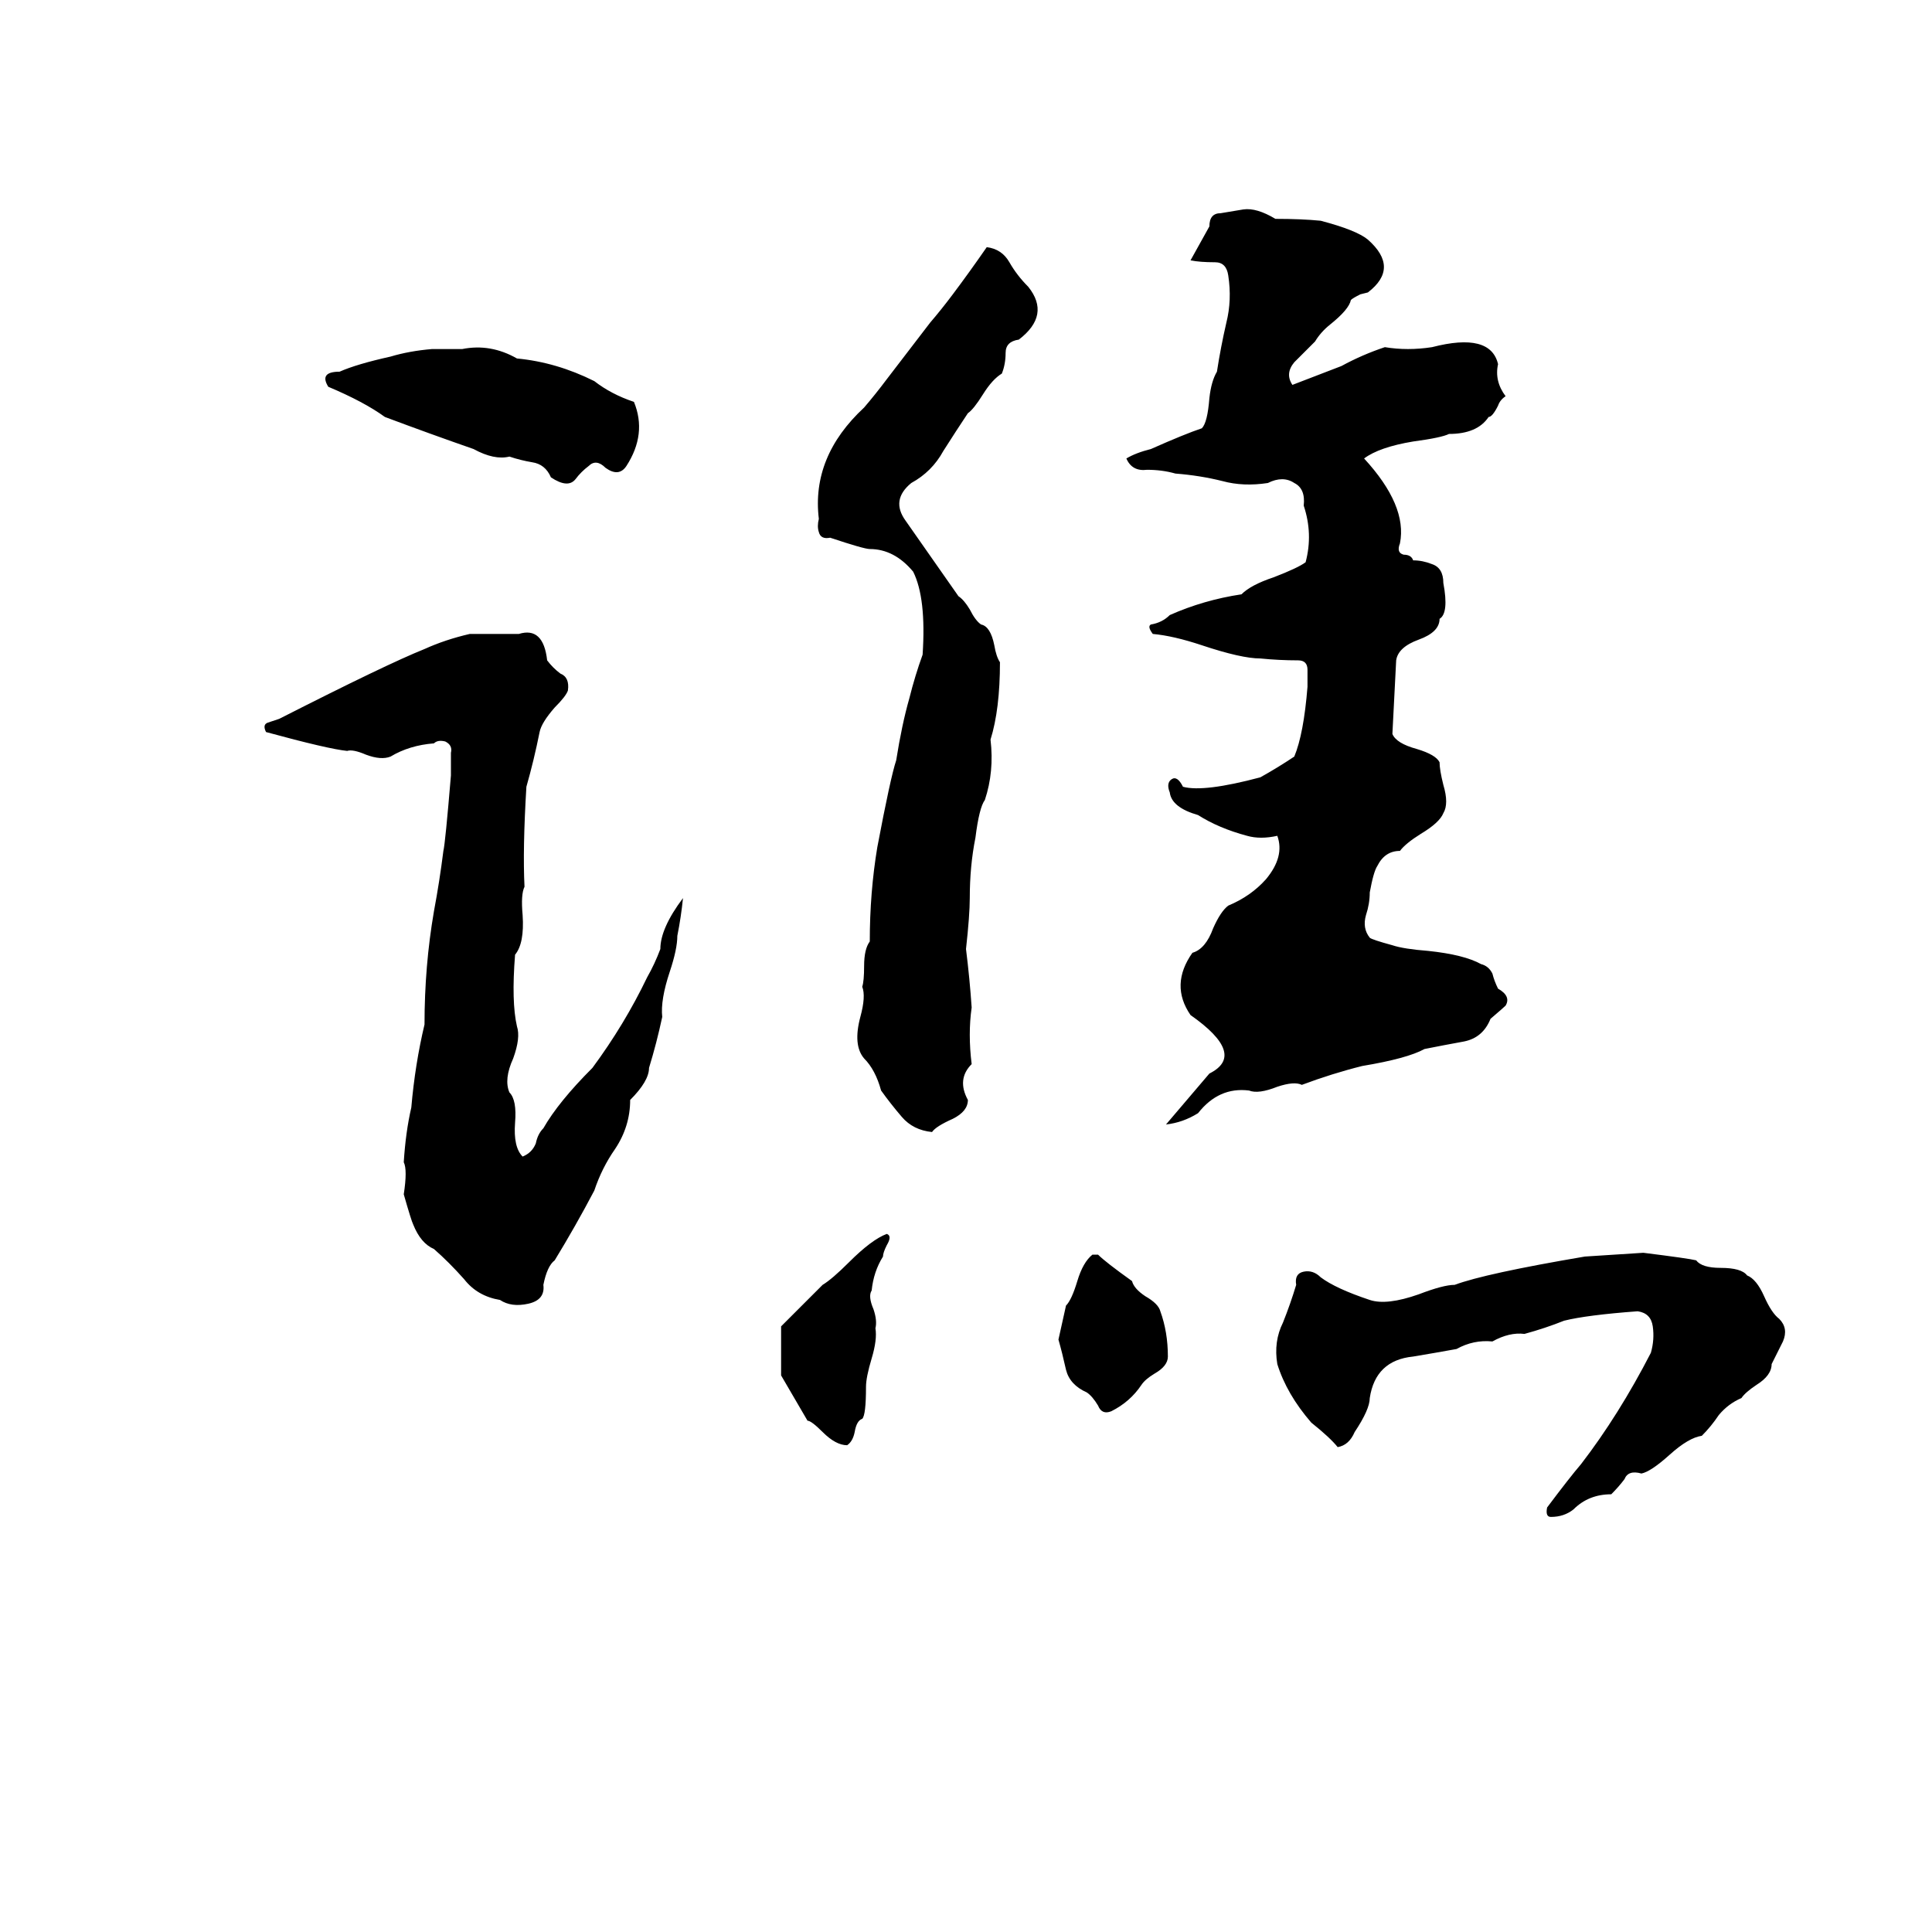 <svg xmlns="http://www.w3.org/2000/svg" viewBox="0 -800 1024 1024">
	<path fill="#000000" d="M659 -689Q666 -690 676 -684Q690 -684 700 -683Q719 -678 725 -673Q742 -658 725 -645L721 -644Q717 -642 716 -641Q715 -636 705 -628Q700 -624 697 -619Q692 -614 686 -608Q681 -602 685 -596Q698 -601 711 -606Q722 -612 734 -616Q746 -614 759 -616Q790 -624 794 -607Q792 -598 798 -590Q795 -588 794 -585Q791 -579 789 -579Q783 -570 768 -570Q764 -568 749 -566Q731 -563 723 -557Q746 -532 742 -512Q740 -507 744 -506Q748 -506 749 -503Q754 -503 759 -501Q765 -499 765 -491Q768 -475 763 -472Q763 -465 752 -461Q741 -457 740 -450Q739 -430 738 -411Q740 -406 751 -403Q761 -400 763 -396Q763 -392 765 -384Q768 -374 765 -369Q763 -364 753 -358Q745 -353 742 -349Q734 -349 730 -341Q728 -338 726 -327Q726 -321 724 -315Q722 -308 726 -303Q727 -302 738 -299Q744 -297 757 -296Q776 -294 785 -289Q789 -288 791 -284Q792 -280 794 -276Q801 -272 798 -267Q797 -266 790 -260Q786 -250 776 -248Q765 -246 755 -244Q746 -239 722 -235Q706 -231 690 -225Q686 -227 677 -224Q667 -220 662 -222Q646 -224 635 -210Q627 -205 618 -204L641 -231Q661 -241 631 -262Q620 -278 632 -295Q639 -297 643 -308Q647 -317 651 -320Q663 -325 671 -334Q681 -346 677 -357Q668 -355 661 -357Q646 -361 635 -368Q621 -372 620 -380Q618 -385 621 -387Q624 -389 627 -383Q638 -380 668 -388Q677 -393 686 -399Q691 -411 693 -436Q693 -441 693 -445Q693 -450 688 -450Q678 -450 668 -451Q658 -451 637 -458Q622 -463 611 -464Q608 -468 610 -469Q616 -470 620 -474Q638 -482 658 -485Q663 -490 675 -494Q688 -499 692 -502Q696 -517 691 -532Q692 -541 686 -544Q680 -548 672 -544Q659 -542 648 -545Q636 -548 623 -549Q616 -551 608 -551Q600 -550 597 -557Q602 -560 610 -562Q628 -570 637 -573Q640 -576 641 -589Q642 -598 645 -603Q647 -616 650 -629Q653 -641 651 -654Q650 -661 644 -661Q636 -661 631 -662L641 -680Q641 -687 647 -687Q653 -688 659 -689ZM523 -669Q531 -668 535 -661Q539 -654 545 -648Q557 -633 540 -620Q533 -619 533 -613Q533 -607 531 -602Q526 -599 521 -591Q516 -583 513 -581Q507 -572 500 -561Q494 -550 483 -544Q472 -535 480 -524Q494 -504 508 -484Q511 -482 514 -477Q517 -471 520 -469Q525 -468 527 -458Q528 -452 530 -449Q530 -424 525 -408Q527 -391 522 -376Q519 -372 517 -356Q514 -341 514 -324Q514 -315 512 -297Q514 -281 515 -266Q513 -252 515 -236Q507 -228 513 -217Q513 -211 505 -207Q496 -203 494 -200Q484 -201 478 -208Q472 -215 467 -222Q464 -233 458 -239Q452 -246 456 -261Q459 -272 457 -277Q458 -280 458 -288Q458 -297 461 -301Q461 -327 465 -351Q472 -388 475 -397Q478 -416 482 -430Q485 -442 489 -453Q491 -483 484 -497Q474 -509 461 -509Q458 -509 440 -515Q435 -514 434 -518Q433 -521 434 -525Q430 -558 458 -584Q464 -591 470 -599L493 -629Q499 -636 505 -644Q514 -656 523 -669ZM229 -615H245Q260 -618 274 -610Q295 -608 315 -598Q324 -591 336 -587Q343 -570 332 -553Q328 -547 321 -552Q316 -557 312 -553Q308 -550 305 -546Q301 -541 292 -547Q289 -554 282 -555Q276 -556 270 -558Q262 -556 251 -562Q228 -570 204 -579Q193 -587 174 -595Q169 -603 180 -603Q189 -607 207 -611Q217 -614 229 -615ZM249 -464H275Q288 -468 290 -450Q293 -446 297 -443Q302 -441 301 -434Q300 -431 294 -425Q287 -417 286 -412Q283 -397 279 -383Q277 -350 278 -330Q276 -326 277 -315Q278 -300 273 -294Q271 -269 274 -256Q276 -250 272 -239Q267 -228 270 -221Q274 -217 273 -205Q272 -192 277 -187Q282 -189 284 -194Q285 -199 288 -202Q296 -216 314 -234Q331 -257 343 -282Q347 -289 350 -297Q350 -308 362 -324Q361 -314 359 -304Q359 -297 355 -285Q350 -270 351 -261Q348 -247 344 -234Q344 -227 334 -217Q334 -203 326 -191Q319 -181 315 -169Q305 -150 294 -132Q290 -129 288 -119Q289 -111 280 -109Q271 -107 265 -111Q253 -113 246 -122Q238 -131 230 -138Q223 -141 219 -151Q218 -153 214 -167Q216 -180 214 -184Q215 -200 218 -213Q220 -236 225 -257Q225 -288 230 -317Q233 -333 235 -349Q236 -353 239 -389Q239 -395 239 -401Q240 -405 236 -407Q232 -408 230 -406Q217 -405 207 -399Q202 -397 194 -400Q187 -403 184 -402Q174 -403 141 -412Q139 -416 142 -417Q145 -418 148 -419Q205 -448 225 -456Q236 -461 249 -464ZM470 -146Q473 -145 470 -140Q468 -136 468 -134Q463 -126 462 -116Q460 -113 463 -106Q465 -100 464 -96Q465 -90 462 -80Q459 -70 459 -65Q459 -50 457 -48Q454 -47 453 -41Q452 -36 449 -34Q443 -34 436 -41Q430 -47 428 -47Q421 -59 414 -71Q414 -84 414 -97Q425 -108 436 -119Q441 -122 450 -131Q462 -143 470 -146ZM871 -136Q895 -133 899 -132Q902 -128 912 -128Q923 -128 926 -124Q931 -122 935 -113Q939 -104 943 -101Q948 -96 945 -89Q942 -83 939 -77Q939 -71 931 -66Q925 -62 923 -59Q916 -56 911 -50Q907 -44 902 -39Q895 -38 885 -29Q875 -20 870 -19Q863 -21 861 -16Q858 -12 854 -8Q842 -8 834 0Q829 4 822 4Q819 4 820 -1Q832 -17 838 -24Q858 -50 875 -83Q877 -90 876 -97Q875 -104 868 -105Q841 -103 829 -100Q819 -96 808 -93Q800 -94 791 -89Q781 -90 772 -85Q761 -83 749 -81Q729 -79 726 -59Q726 -53 718 -41Q715 -34 709 -33Q705 -38 695 -46Q682 -61 677 -77Q675 -89 680 -99Q684 -109 687 -119Q686 -125 691 -126Q696 -127 700 -123Q708 -117 726 -111Q735 -108 752 -114Q765 -119 771 -119Q787 -125 840 -134Q856 -135 871 -136ZM579 -135H582Q586 -131 600 -121Q601 -117 607 -113Q614 -109 615 -105Q619 -94 619 -81Q619 -76 612 -72Q607 -69 605 -66Q599 -57 589 -52Q584 -50 582 -55Q579 -60 576 -62Q567 -66 565 -74Q563 -83 561 -90Q563 -99 565 -108Q568 -111 571 -121Q574 -131 579 -135Z"/>
</svg>